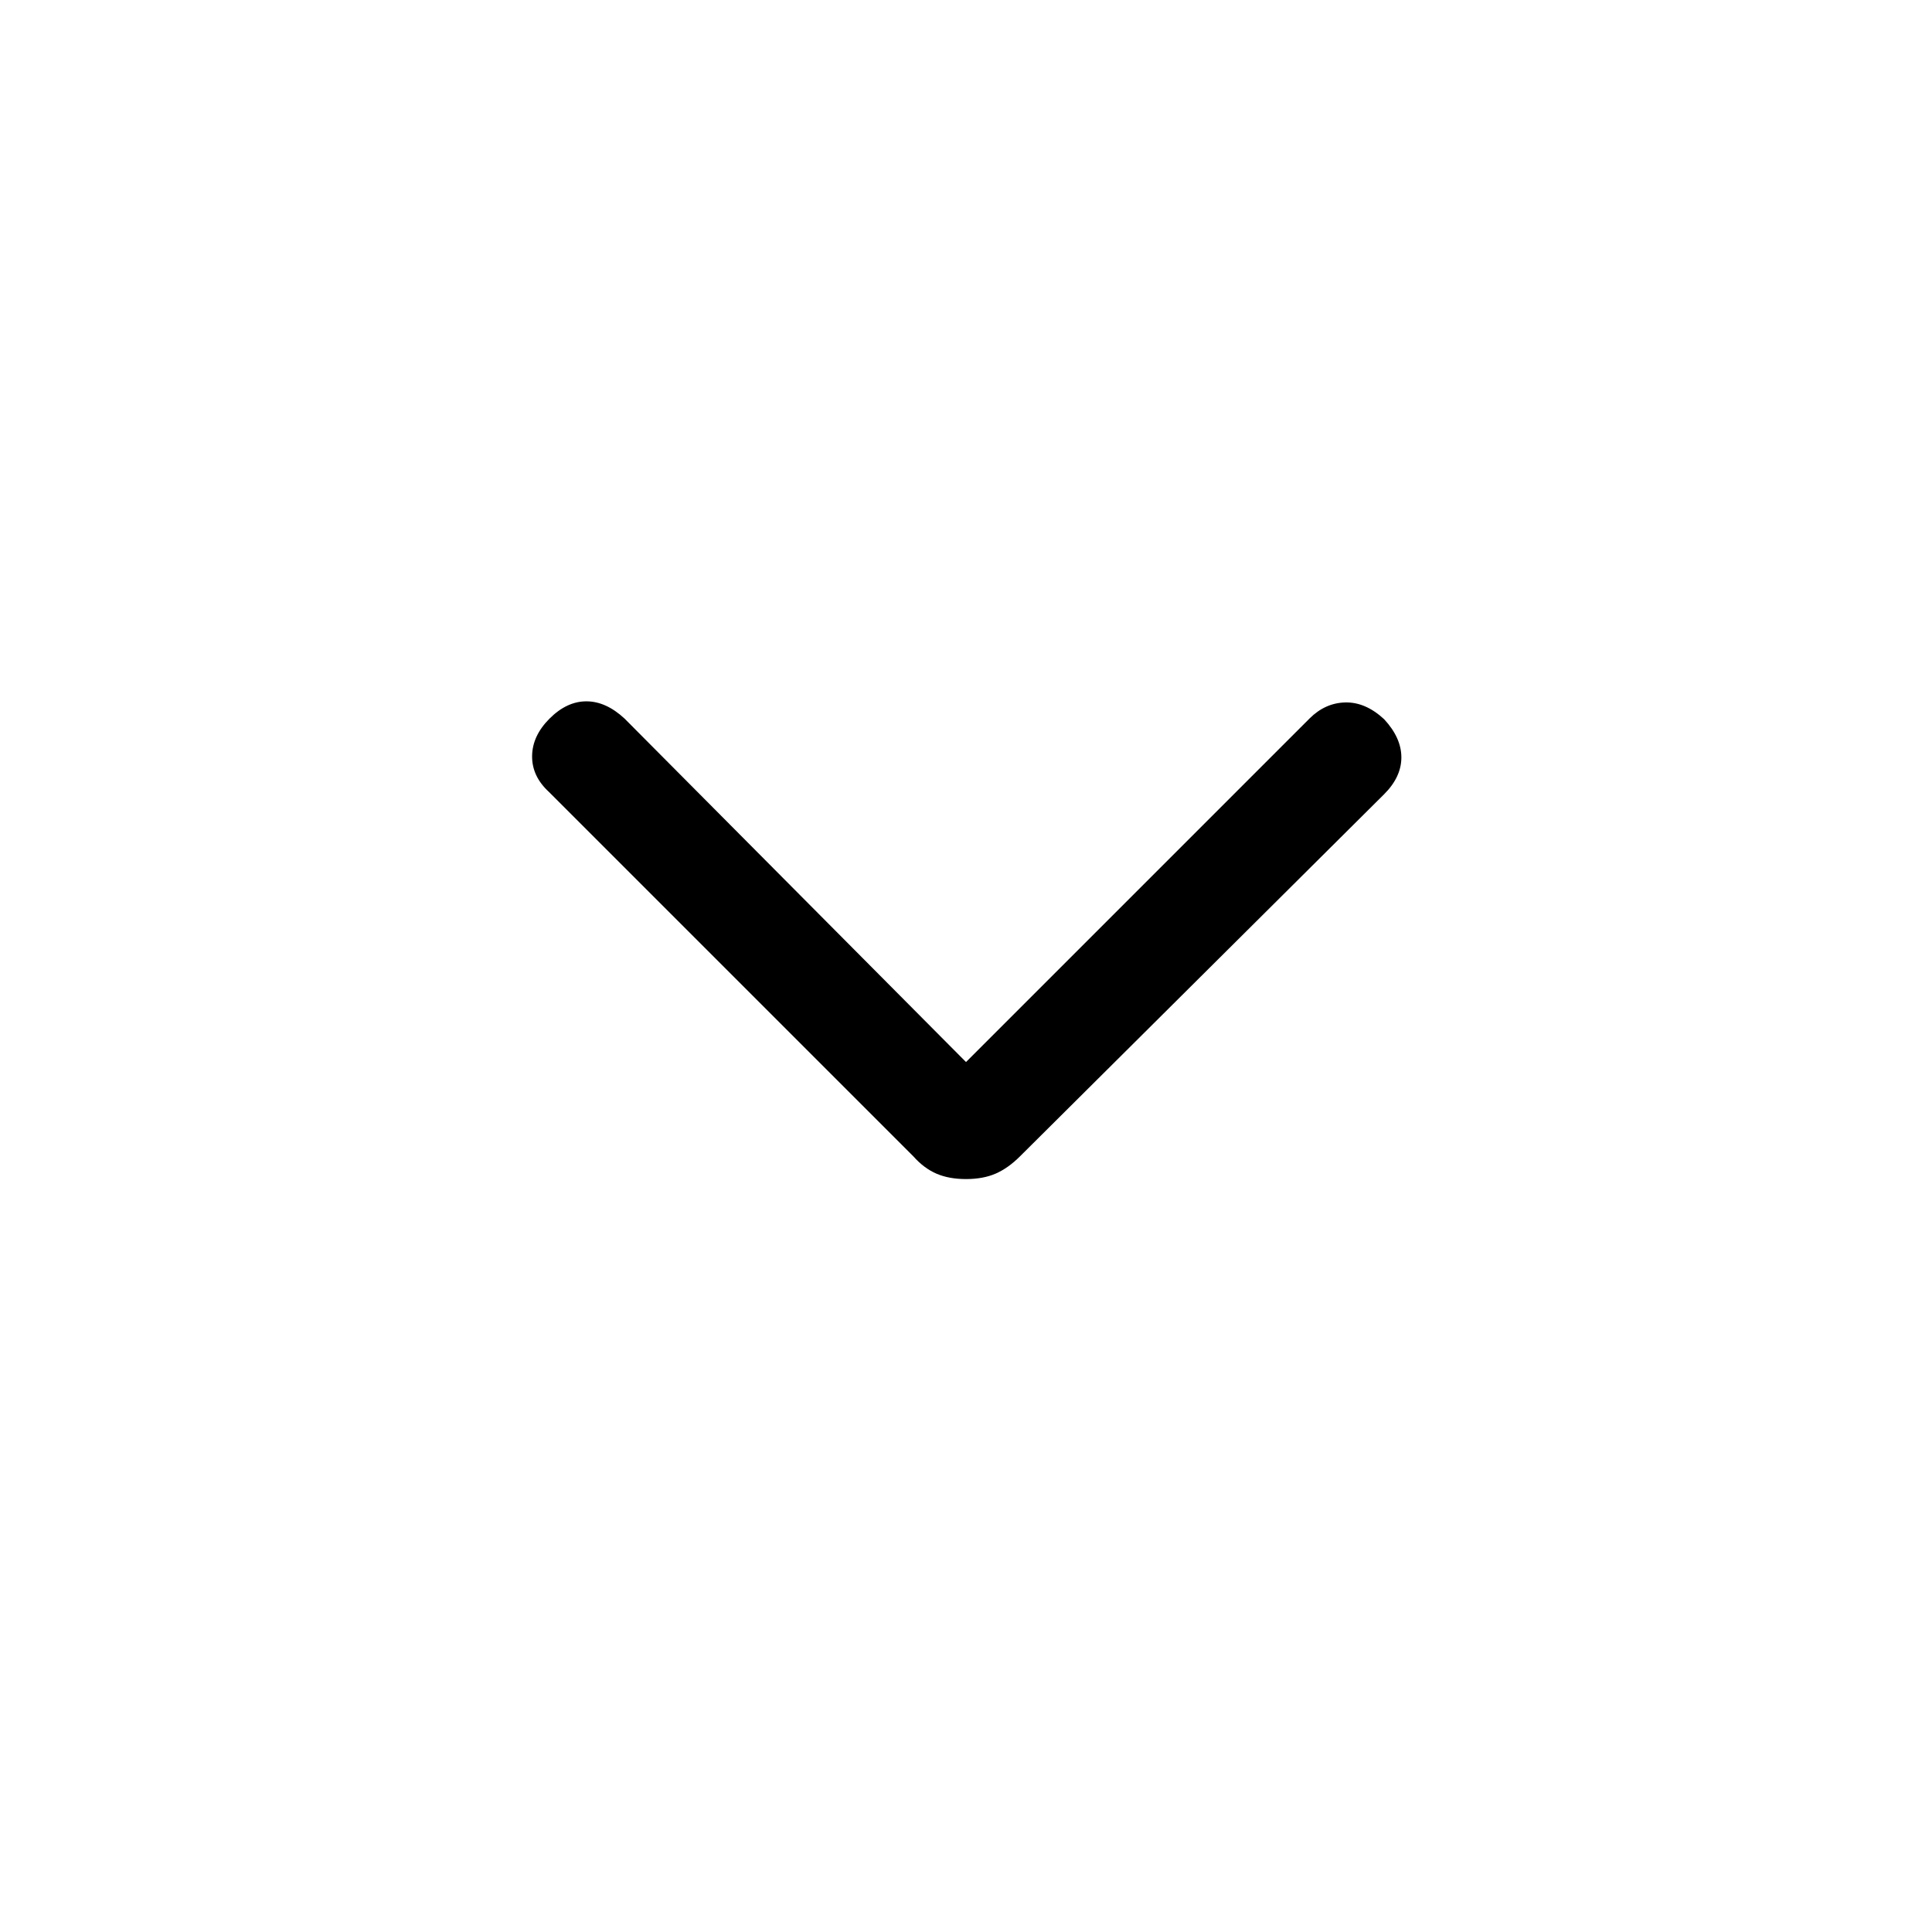<svg xmlns="http://www.w3.org/2000/svg" height="40" viewBox="0 -960 960 960" width="40"><path d="M480-374.13q-8.49 0-14.72-2.7-6.23-2.71-11.46-8.61L272.74-566.51q-8.46-7.8-8.34-17.84.11-10.03 8.68-18.6 8.56-8.56 18.29-8.56 9.73 0 18.96 8.56L480-432.28l170.67-170.67q7.79-7.79 17.83-8.01 10.04-.22 19.27 8.34 8.56 9.24 8.56 18.97 0 9.73-8.56 18.29L506.85-385.44q-5.9 5.9-12.13 8.61-6.23 2.7-14.72 2.7Z"/></svg>